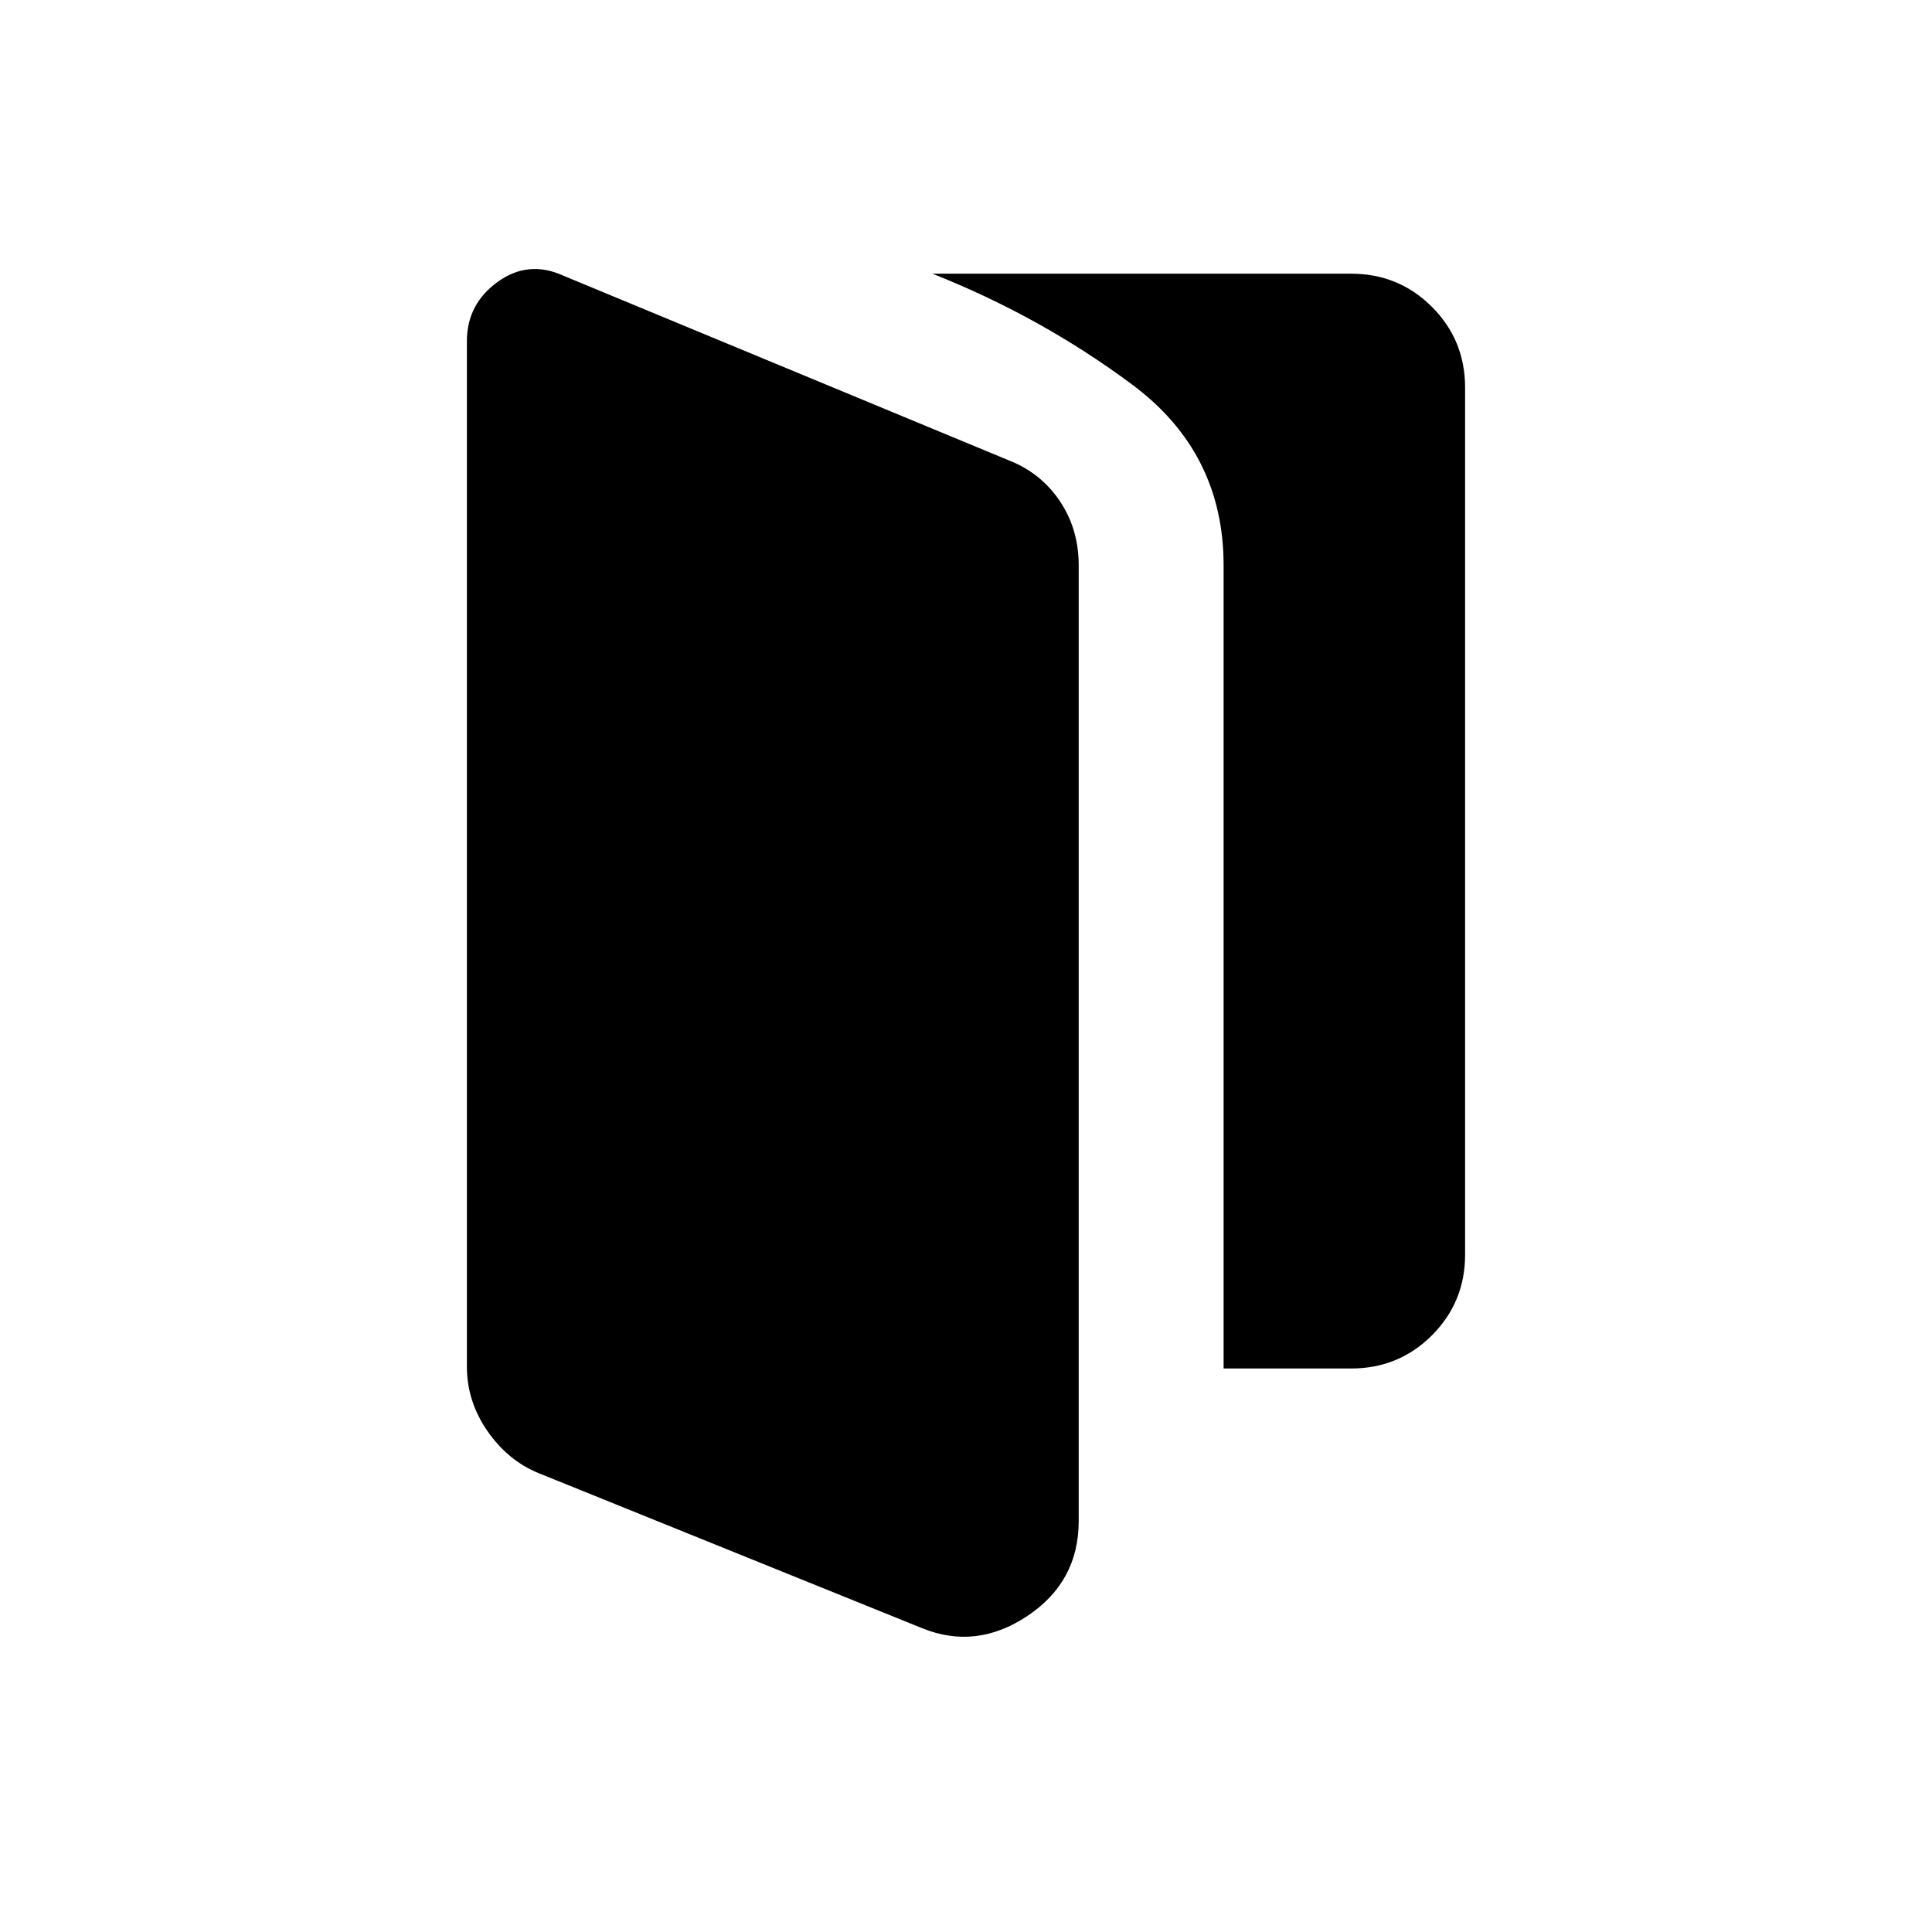 <svg xmlns="http://www.w3.org/2000/svg" height="20" viewBox="0 -960 960 960" width="20"><path d="M267.65-228q-15.27-6.23-25.46-20.94Q232-263.66 232-280.92v-509.54q0-18.4 15.23-29.43 15.23-11.03 32.54-3.19l221 91.62q16.24 6.24 25.73 20.25 9.5 14 9.5 32.13v474.93q0 30.1-25.46 47.09-25.46 16.98-52.24 6.14L267.65-228ZM608-280v-399.08q0-56-45.35-89.77-45.34-33.77-99.34-55.15h208.07q23.66 0 40.14 16.48T728-767.38v430.76q0 23.66-16.48 40.14T671.38-280H608Z"/></svg>